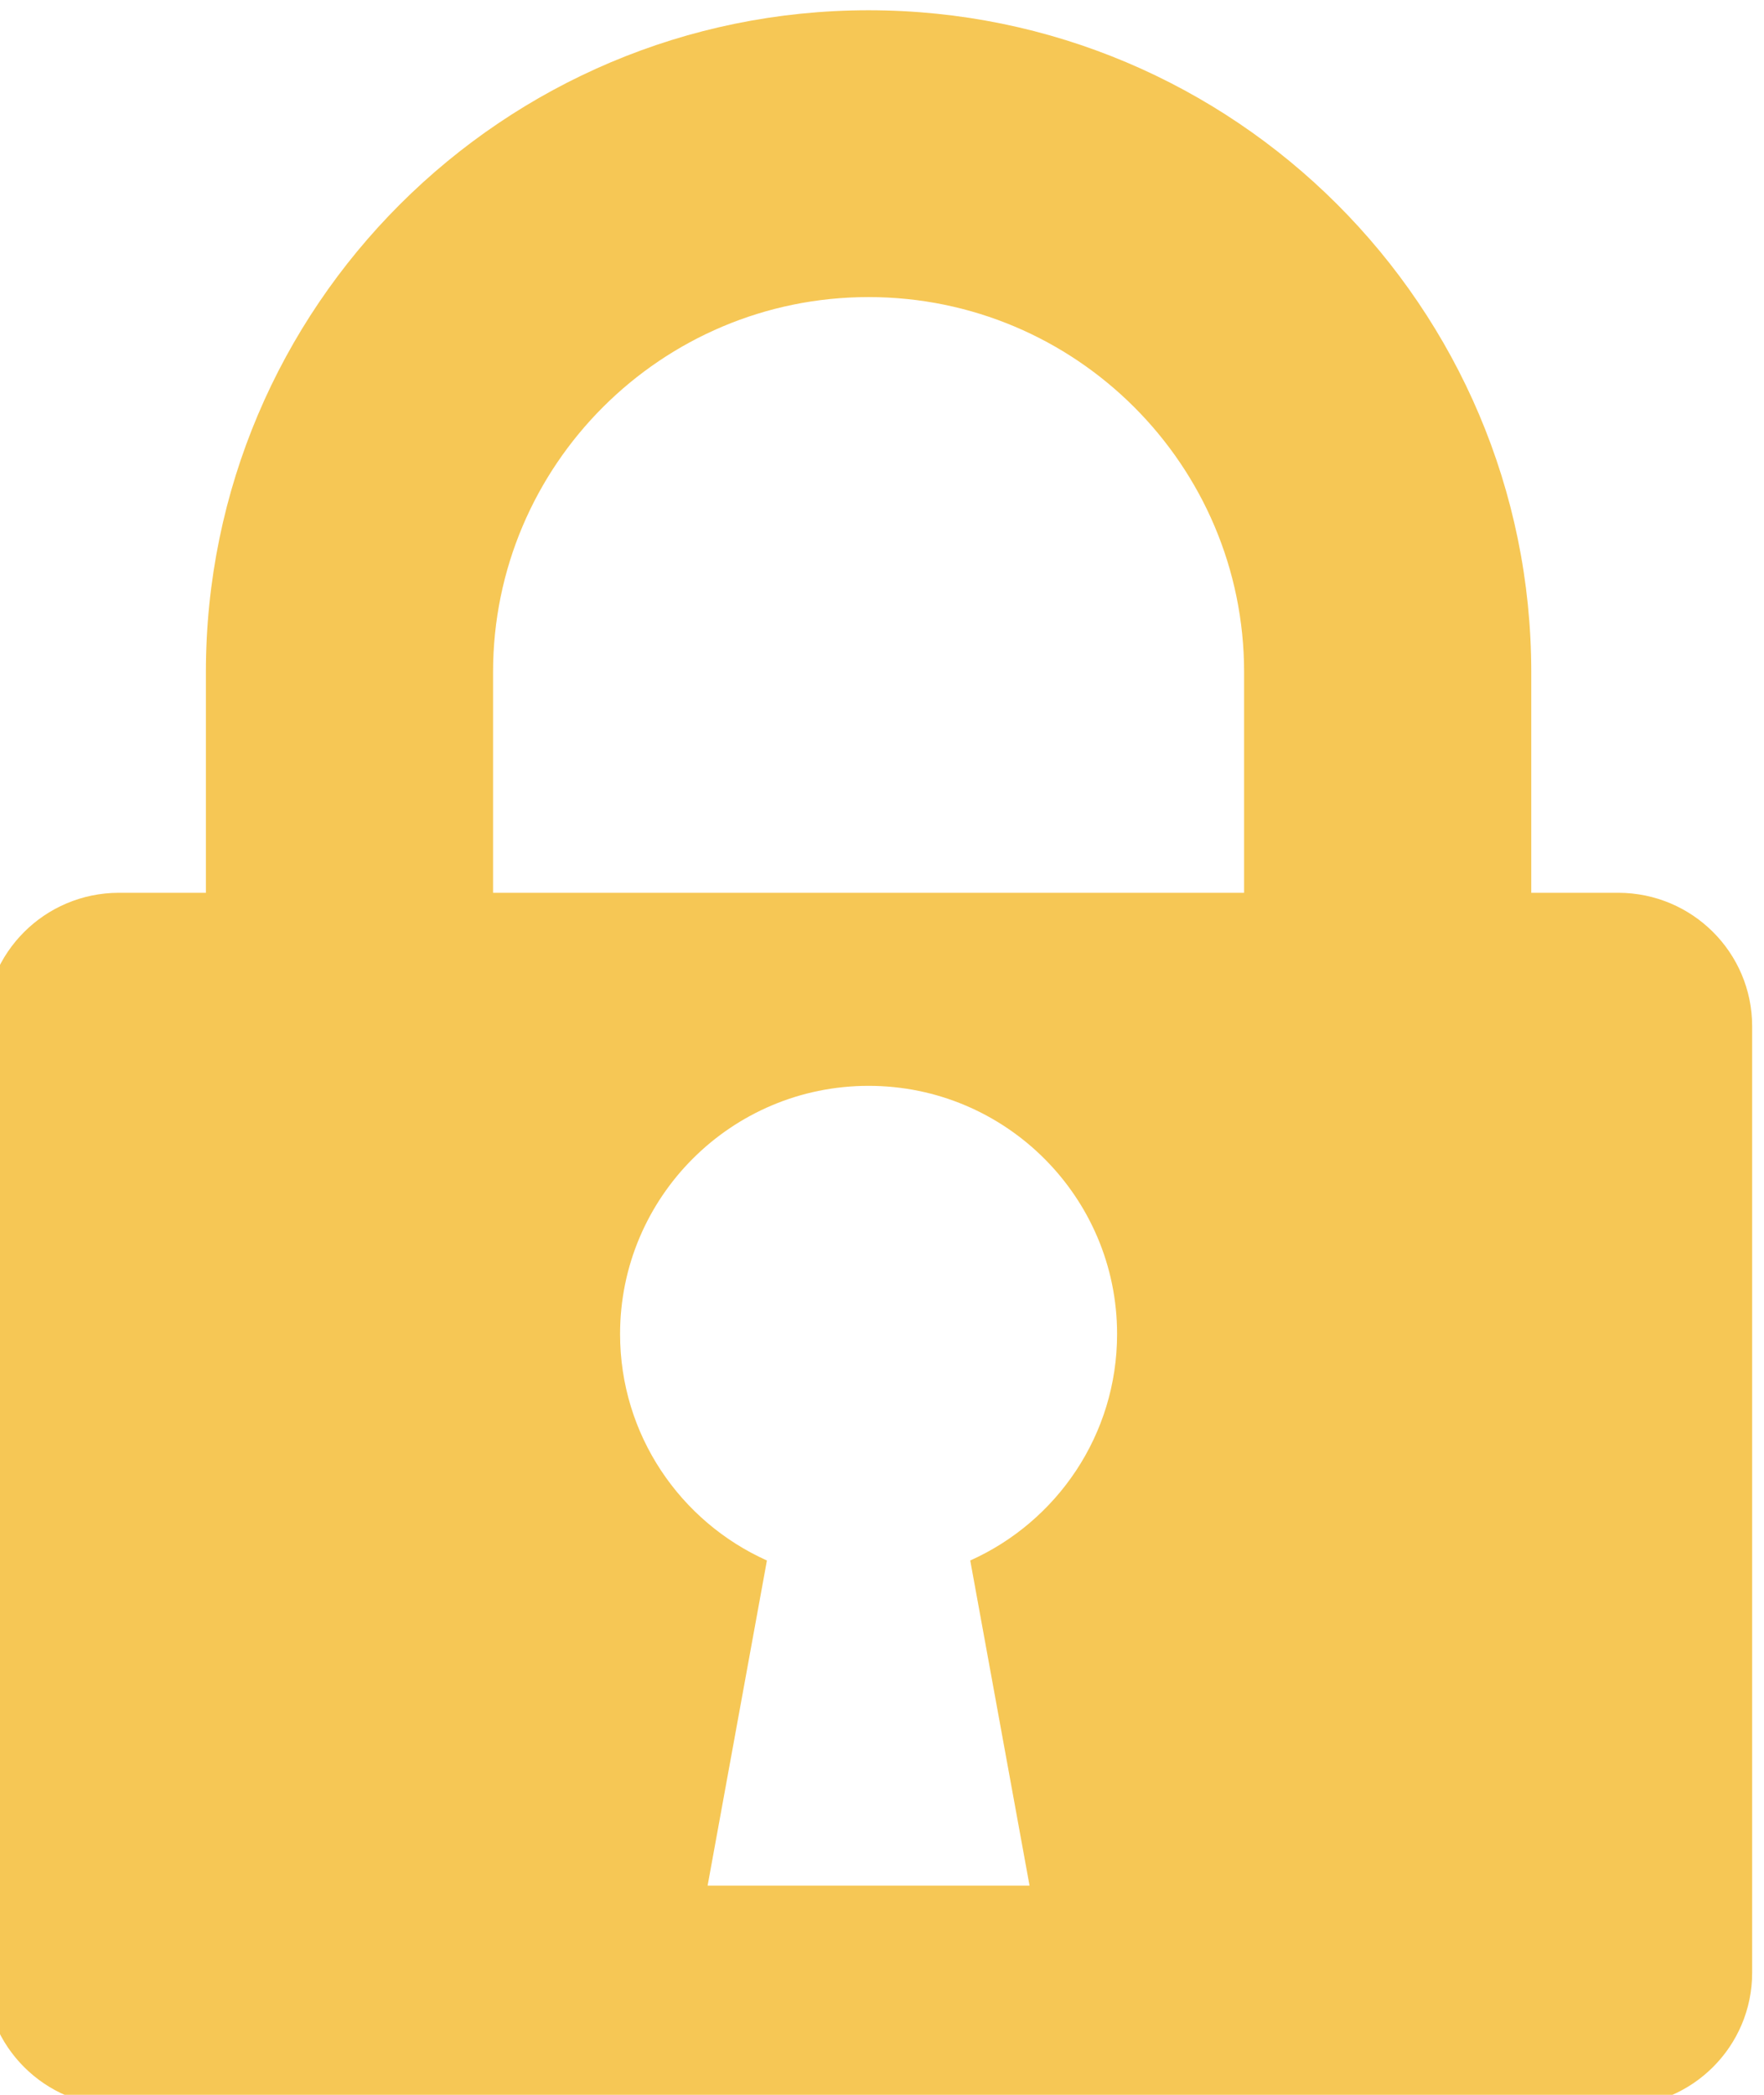 <?xml version="1.0" encoding="UTF-8" standalone="no"?>
<!DOCTYPE svg PUBLIC "-//W3C//DTD SVG 1.1//EN" "http://www.w3.org/Graphics/SVG/1.1/DTD/svg11.dtd">
<svg width="100%" height="100%" viewBox="0 0 80 95" version="1.1" xmlns="http://www.w3.org/2000/svg" xmlns:xlink="http://www.w3.org/1999/xlink" xml:space="preserve" style="fill-rule:evenodd;clip-rule:evenodd;stroke-linejoin:round;stroke-miterlimit:1.414;">
    <g transform="matrix(1,0,0,1,-1450,-811)">
        <g transform="matrix(0.866,0,0,0.758,-3095.54,-508.44)">
            <g id="Cadeado-fechado-amarelo" transform="matrix(0.241,0,0,0.33,5253.89,1741.3)">
                <path d="M24,160L24,120C24,53.77 88.524,0 168,0C247.476,0 312,53.77 312,120L312,160L330.951,160C347.033,160.041 360,170.872 360,184.207L360,355.793C360,369.128 347.033,379.959 330.951,380L5.049,380C-10.984,380 -24,369.153 -24,355.793L-24,184.207C-24,170.872 -11.033,160.041 5.049,160L24,160ZM202.978,340L190.091,281.054C208.899,274.021 222,258.275 222,240C222,215.164 197.803,195 168,195C138.197,195 114,215.164 114,240C114,258.275 127.101,274.021 145.909,281.054L133.022,340L202.978,340ZM249.6,160L249.6,120C249.6,82.47 213.036,52 168,52C122.964,52 86.4,82.47 86.4,120L86.4,160L249.6,160Z" style="fill:rgb(242,175,13);fill-opacity:0.702;"/>
            </g>
        </g>
    </g>
</svg>
